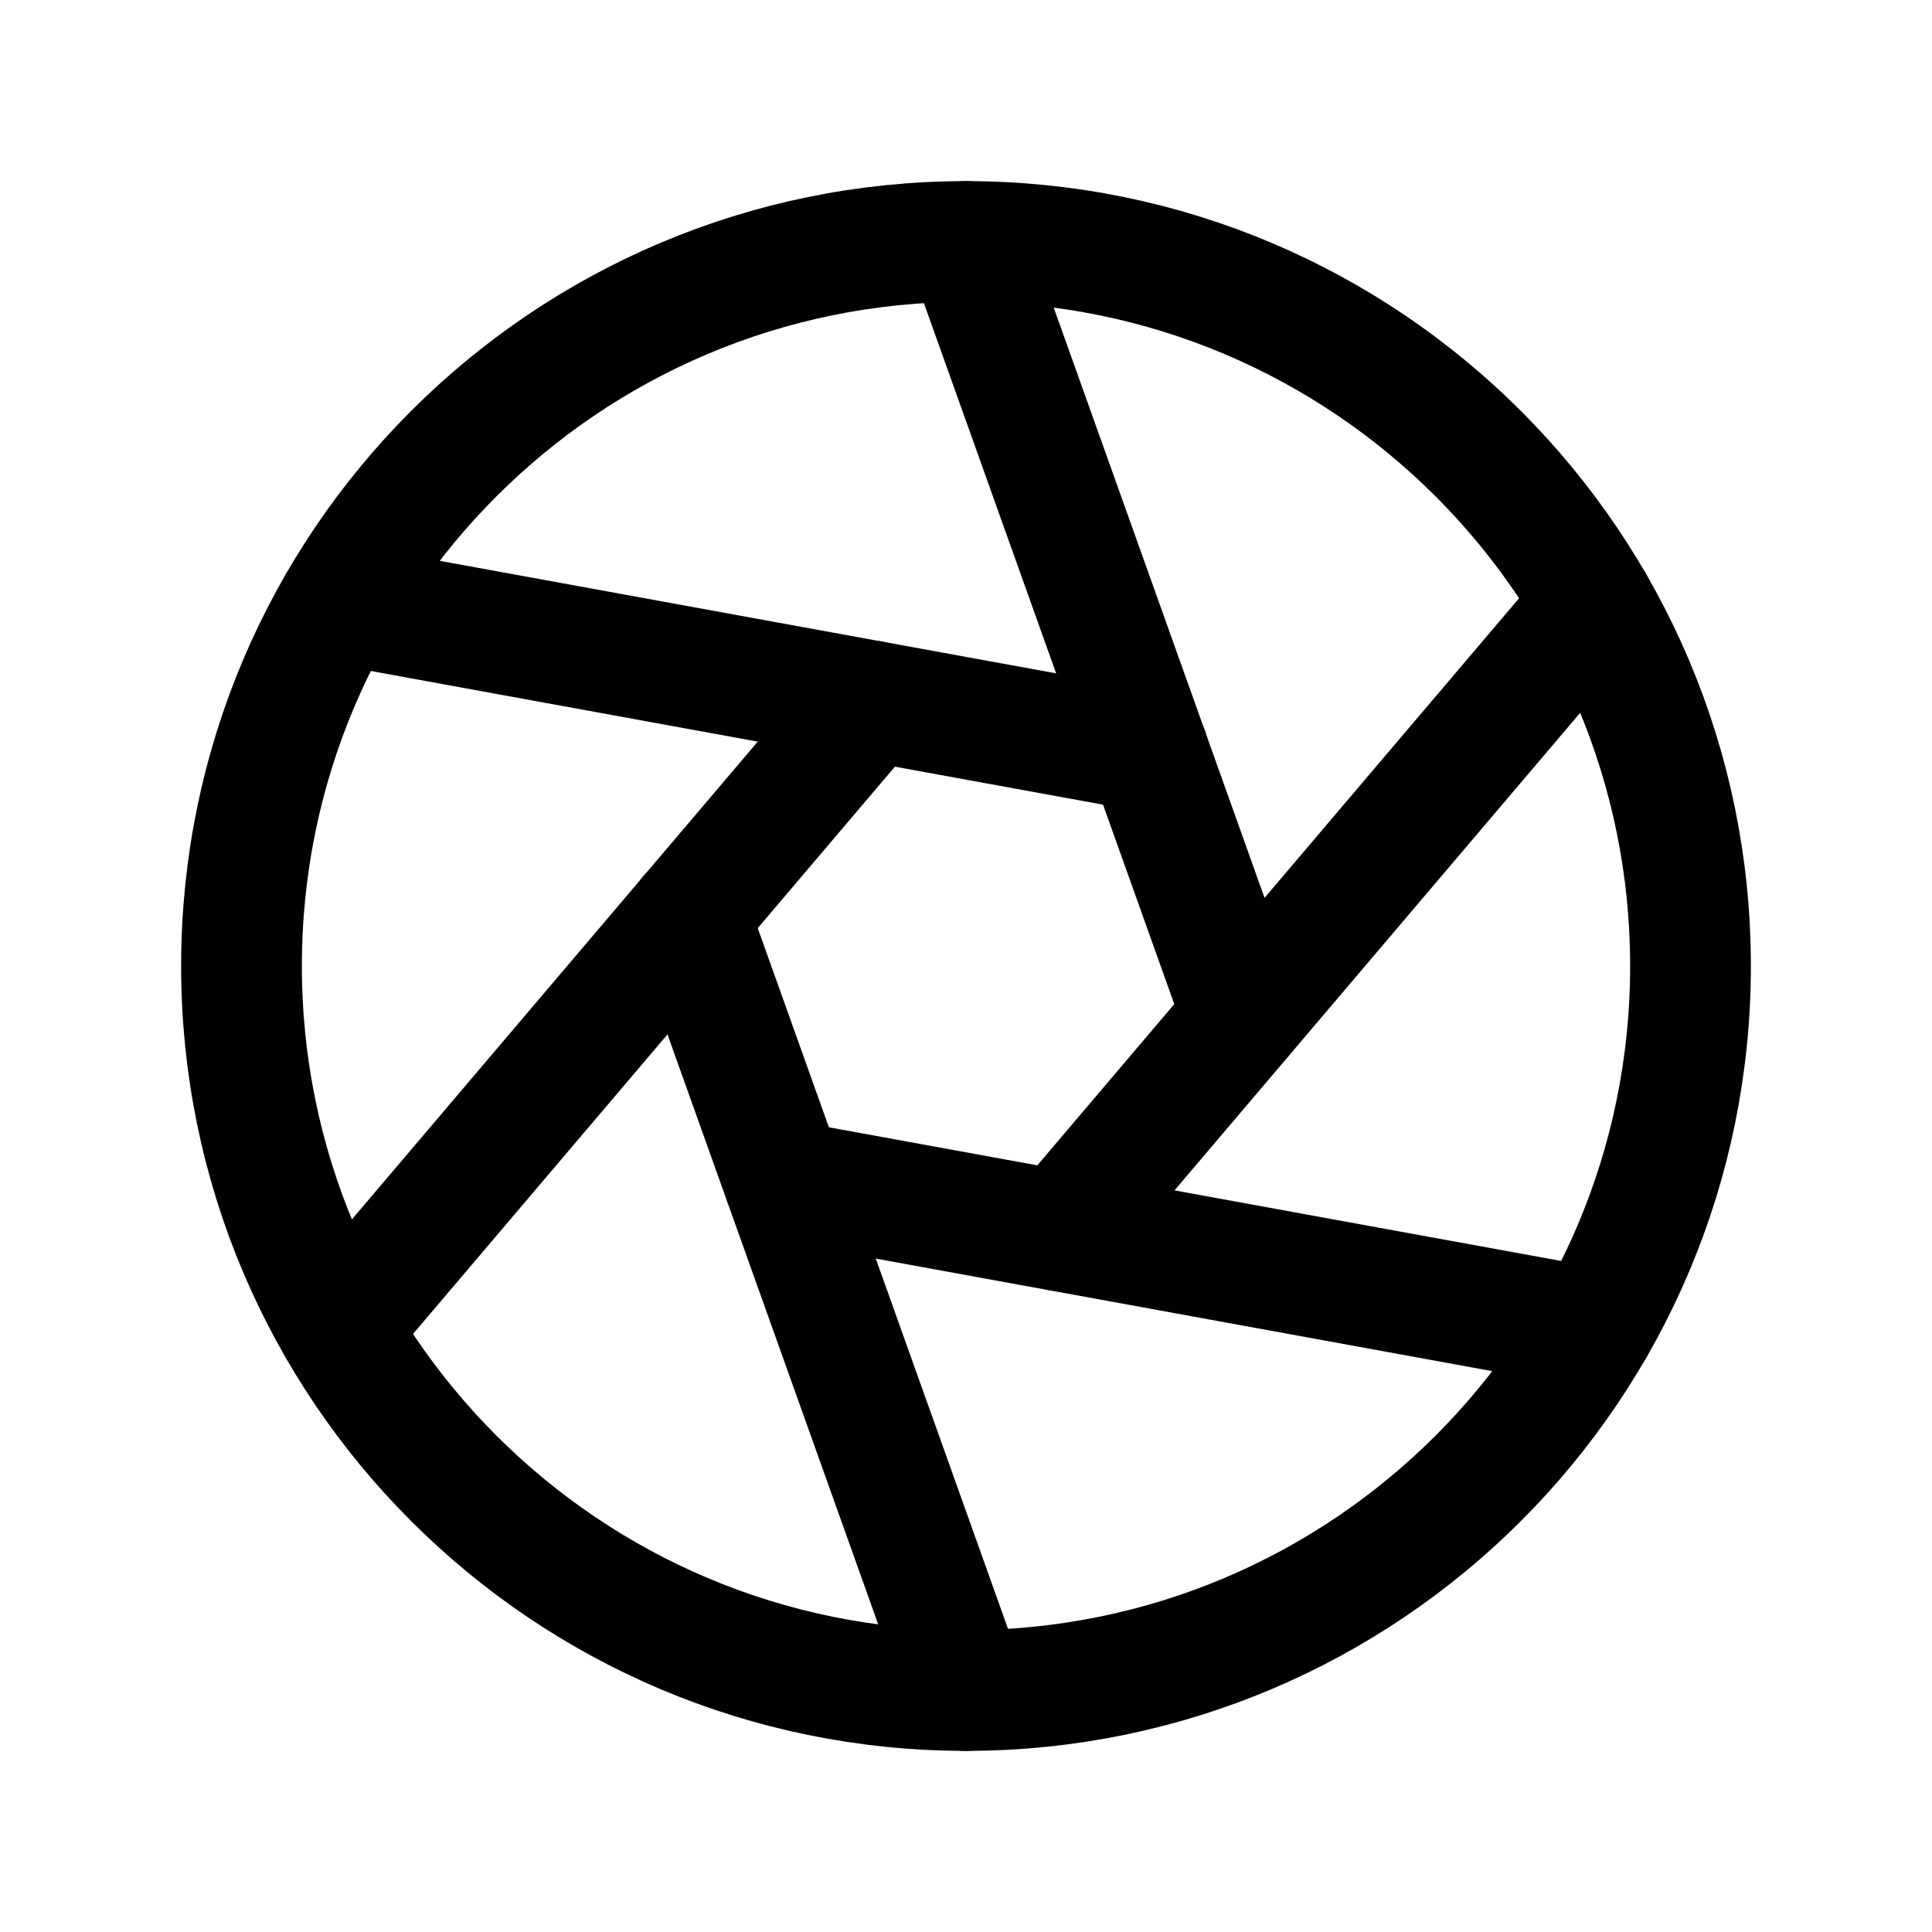 <svg   viewBox="0 0 32 32" fill="none" xmlns="http://www.w3.org/2000/svg">
<path d="M16 28C22.627 28 28 22.627 28 16C28 9.373 22.627 4 16 4C9.373 4 4 9.373 4 16C4 22.627 9.373 28 16 28Z" stroke="black" stroke-width="2" stroke-linecap="round" stroke-linejoin="round"/>
<path d="M16 4L20.585 16.837" stroke="black" stroke-width="2" stroke-linecap="round" stroke-linejoin="round"/>
<path d="M5.609 10L19.019 12.448" stroke="black" stroke-width="2" stroke-linecap="round" stroke-linejoin="round"/>
<path d="M5.609 22L14.434 11.611" stroke="black" stroke-width="2" stroke-linecap="round" stroke-linejoin="round"/>
<path d="M15.999 28L11.414 15.163" stroke="black" stroke-width="2" stroke-linecap="round" stroke-linejoin="round"/>
<path d="M26.394 22L12.984 19.552" stroke="black" stroke-width="2" stroke-linecap="round" stroke-linejoin="round"/>
<path d="M26.395 10L17.57 20.389" stroke="black" stroke-width="2" stroke-linecap="round" stroke-linejoin="round"/>
</svg>
